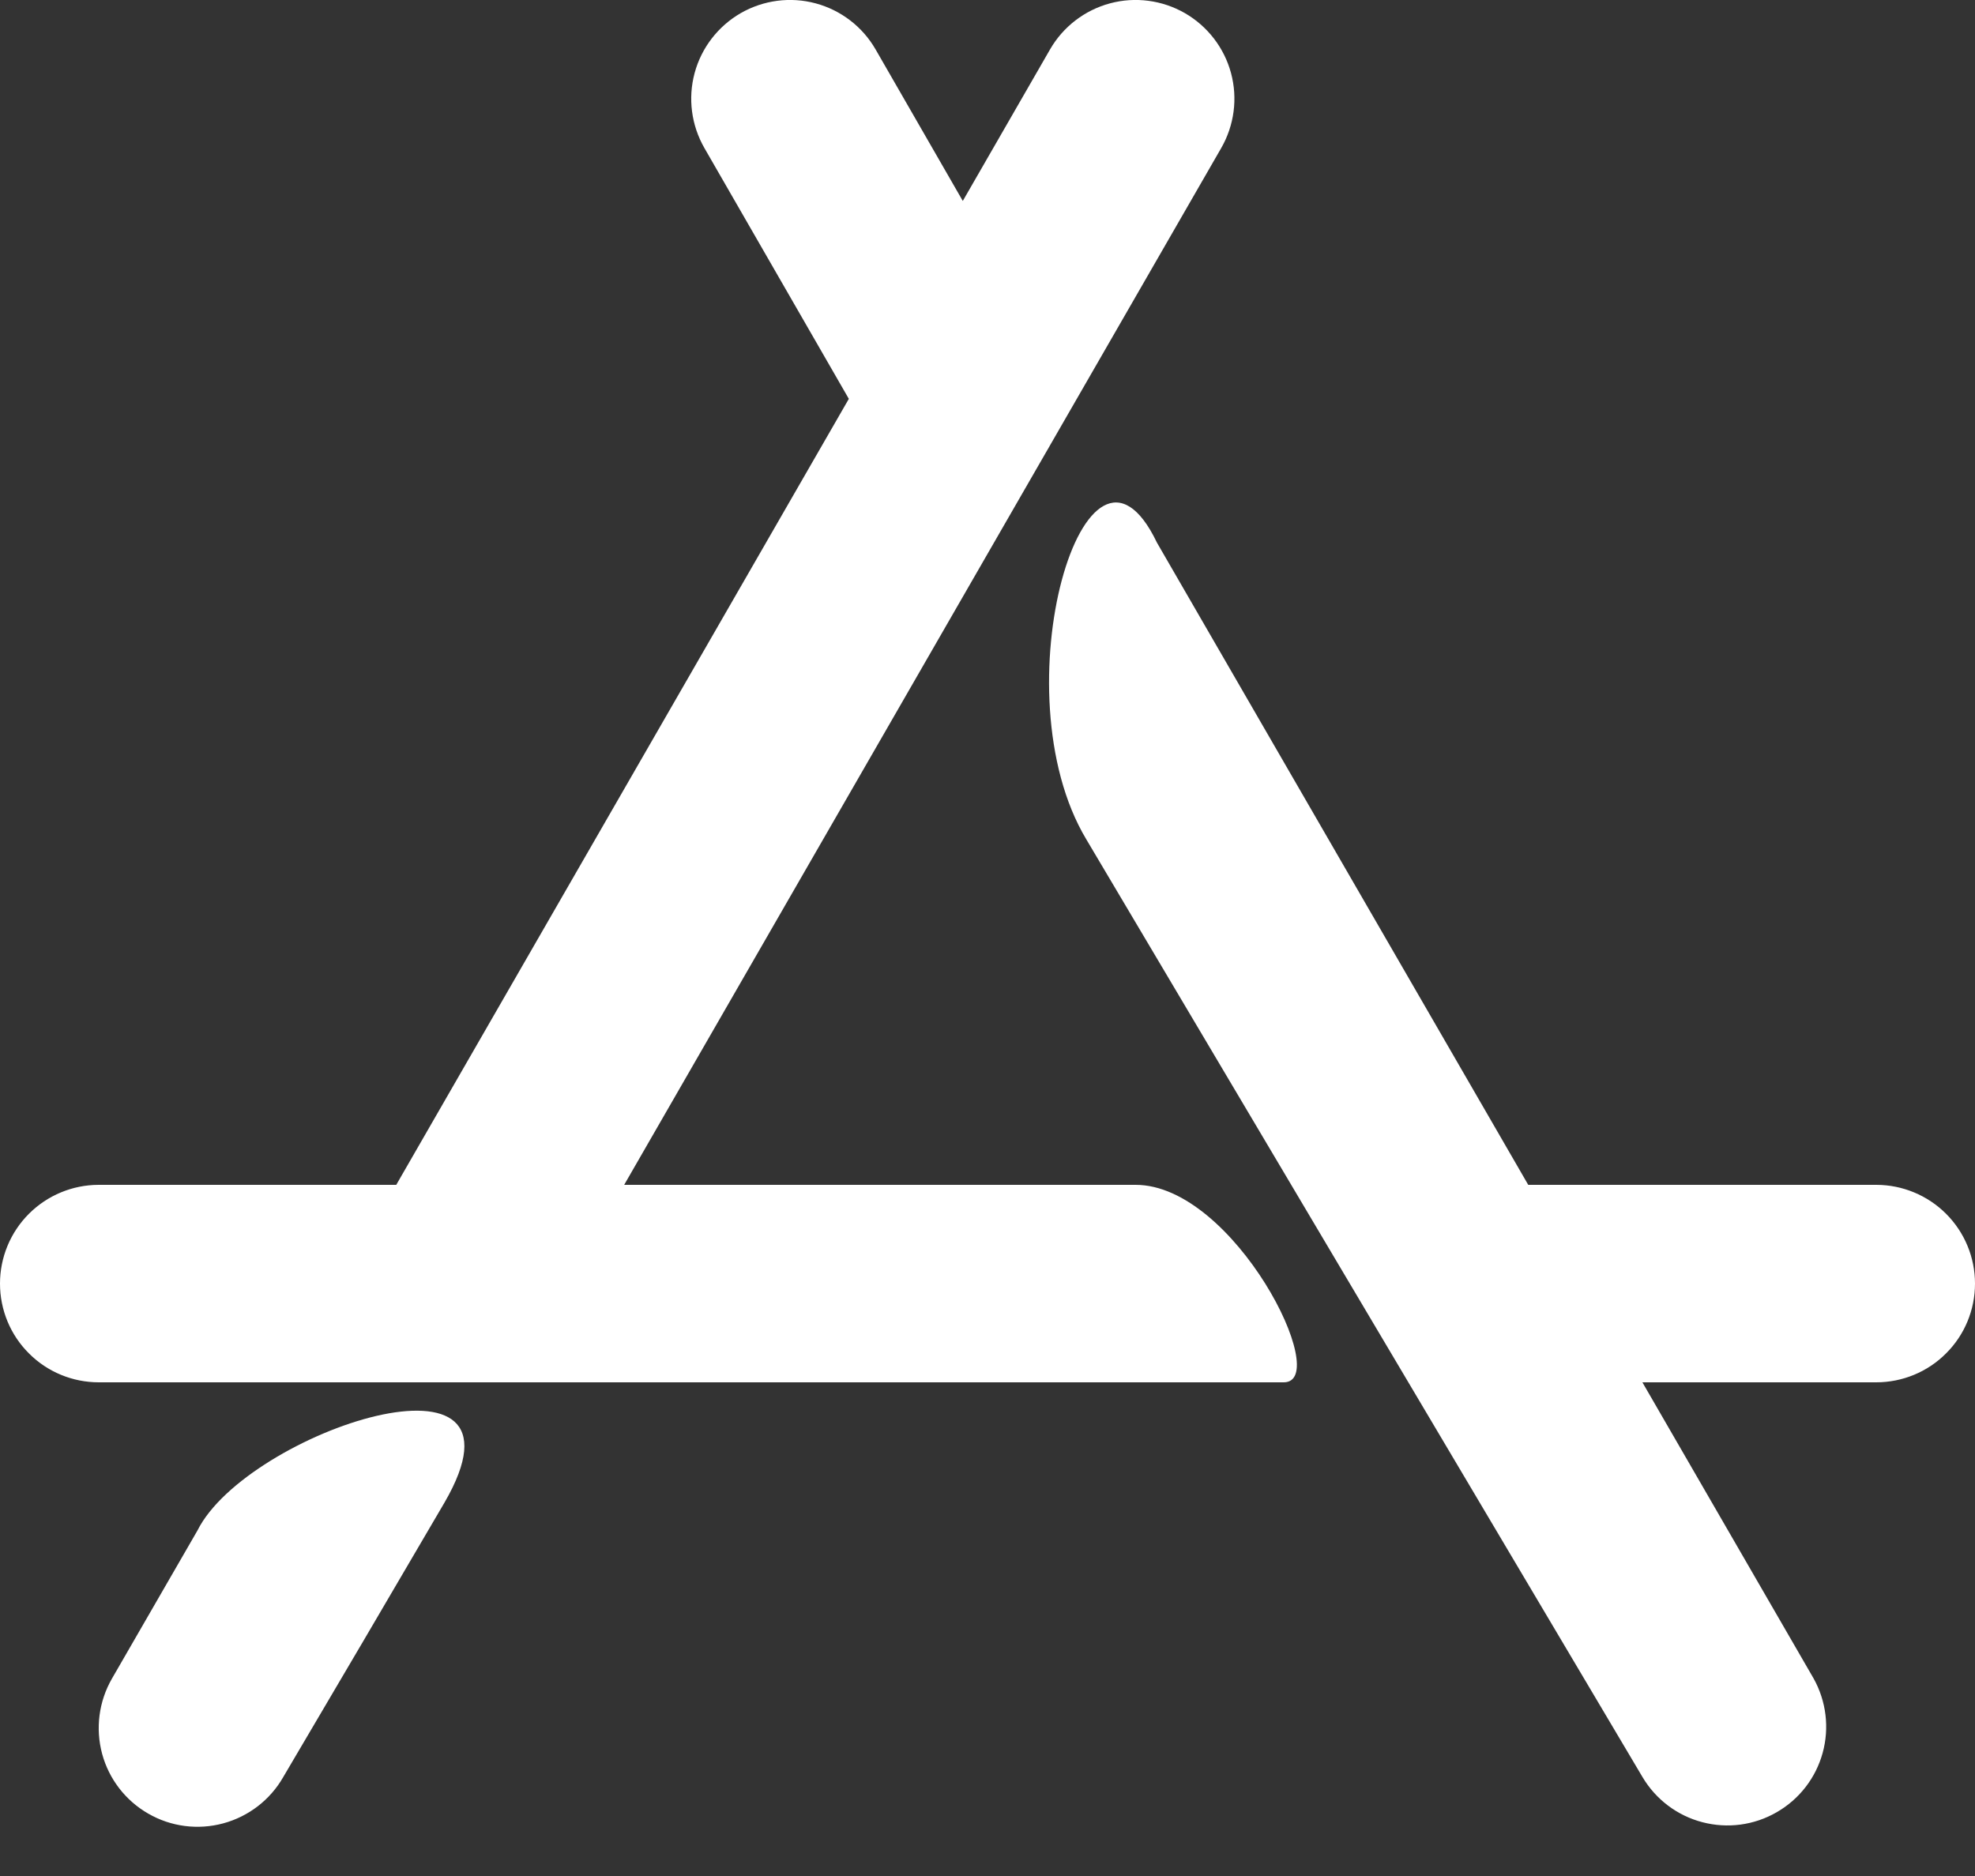 <svg width="20" height="19" viewBox="0 0 20 19" fill="none" xmlns="http://www.w3.org/2000/svg">
<rect x="0" y="0" width="20" height="19" fill="#333333" stroke="none"/>
<path d="M1 14C0.735 14 0.48 13.895 0.293 13.707C0.105 13.52 0 13.266 0 13C0 12.735 0.105 12.481 0.293 12.293C0.48 12.106 0.735 12 1 12H11.5C12.5 12 13.5 14 13 14H1ZM15 14C14.735 14 14.48 13.895 14.293 13.707C14.105 13.52 14 13.266 14 13C14 12.735 14.105 12.481 14.293 12.293C14.48 12.106 14.735 12 15 12H19C19.265 12 19.52 12.106 19.707 12.293C19.895 12.481 20 12.735 20 13C20 13.266 19.895 13.52 19.707 13.707C19.52 13.895 19.265 14 19 14H15ZM10.633 0.501C10.765 0.271 10.984 0.103 11.24 0.034C11.496 -0.035 11.769 0.001 11.999 0.133C12.229 0.266 12.397 0.484 12.466 0.74C12.535 0.996 12.499 1.269 12.367 1.499L5.46 13.495C5.395 13.609 5.307 13.709 5.203 13.789C5.099 13.869 4.98 13.928 4.854 13.962C4.727 13.997 4.594 14.005 4.464 13.989C4.334 13.972 4.208 13.929 4.095 13.864C3.981 13.798 3.881 13.711 3.801 13.607C3.721 13.503 3.662 13.384 3.627 13.257C3.593 13.131 3.584 12.998 3.601 12.868C3.618 12.738 3.661 12.612 3.726 12.498L10.633 0.501ZM2 15.5C2.5 14.5 5.5 13.5 4.5 15.22C3.957 16.148 3.413 17.075 2.867 18C2.735 18.23 2.516 18.398 2.26 18.467C2.004 18.536 1.731 18.501 1.501 18.368C1.271 18.236 1.103 18.018 1.034 17.762C0.965 17.505 1.001 17.232 1.133 17.002L2 15.5ZM7.133 1.499C7.001 1.269 6.965 0.996 7.034 0.74C7.103 0.484 7.271 0.266 7.501 0.133C7.731 0.001 8.004 -0.035 8.26 0.034C8.516 0.103 8.735 0.271 8.867 0.501L10.61 3.53C10.678 3.644 10.722 3.77 10.74 3.902C10.759 4.033 10.751 4.166 10.717 4.294C10.684 4.422 10.625 4.543 10.545 4.648C10.464 4.753 10.364 4.841 10.249 4.907C10.134 4.974 10.008 5.016 9.876 5.033C9.745 5.05 9.611 5.04 9.484 5.005C9.356 4.969 9.237 4.909 9.133 4.827C9.028 4.746 8.942 4.644 8.877 4.528L7.133 1.499ZM11 8.5C10.102 7 11 4 11.716 5.496L18.366 17C18.494 17.23 18.527 17.501 18.457 17.754C18.387 18.008 18.22 18.223 17.992 18.354C17.764 18.486 17.494 18.522 17.239 18.455C16.985 18.389 16.767 18.224 16.633 17.998L11 8.5Z" fill="white"/>
</svg>
